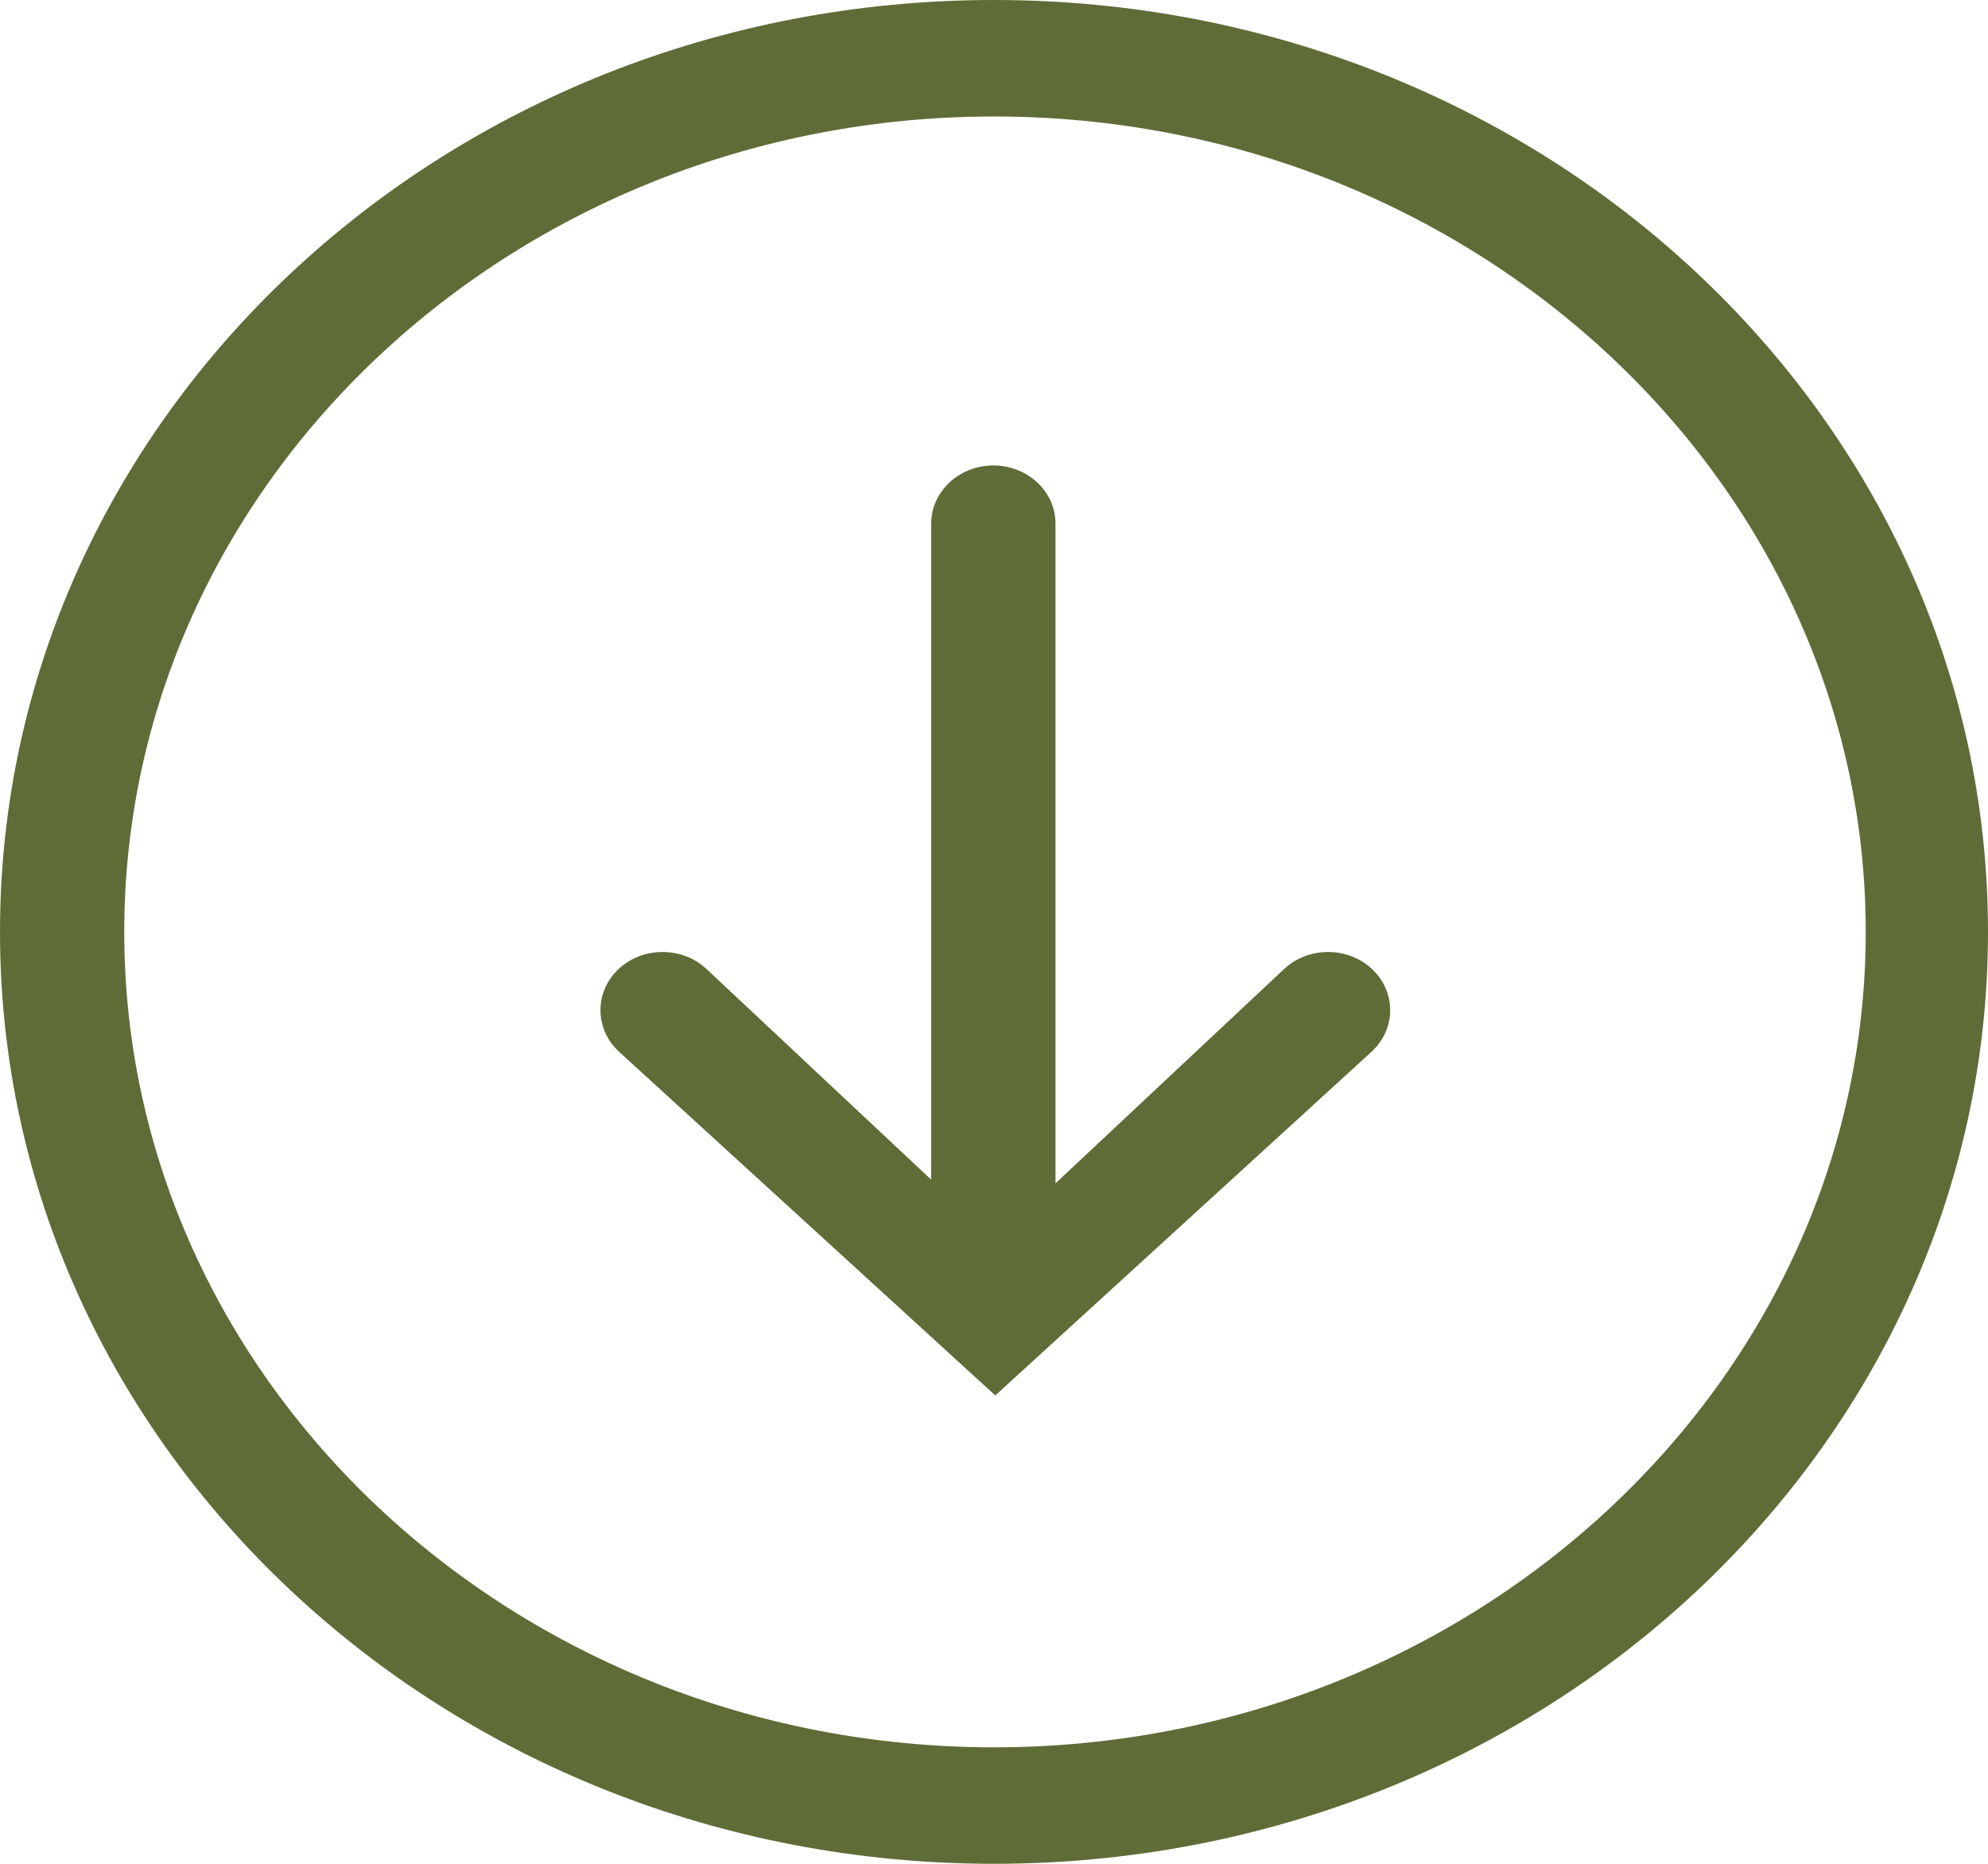 <svg width="32" height="30" viewBox="0 0 32 30" fill="none" xmlns="http://www.w3.org/2000/svg">
<g clip-path="url(#clip0_48_131)">
<path d="M0 15C0 23.285 7.163 30 16 30C24.837 30 32 23.285 32 15C32 6.716 24.837 0 16 0C7.163 0 0 6.715 0 15ZM30.032 15C30.032 22.238 23.72 28.125 16 28.125C8.28 28.125 2 22.238 2 15C2 7.763 8.28 1.875 16 1.875C23.72 1.875 30.032 7.763 30.032 15ZM14.989 8.428V18.988L11.372 15.597C10.982 15.232 10.348 15.232 9.958 15.597C9.568 15.963 9.568 16.556 9.958 16.923L16.021 22.461L22.084 16.923C22.279 16.74 22.377 16.5 22.377 16.26C22.377 16.02 22.279 15.78 22.084 15.597C21.694 15.232 21.061 15.232 20.67 15.597L16.99 19.047V8.429C16.99 7.911 16.542 7.492 15.99 7.492C15.438 7.492 14.989 7.911 14.989 8.429V8.428Z" fill="#5F6C37"/>
</g>
<defs>
<clipPath id="clip0_48_131">
<rect width="32" height="30" fill="white"/>
</clipPath>
</defs>
</svg>
